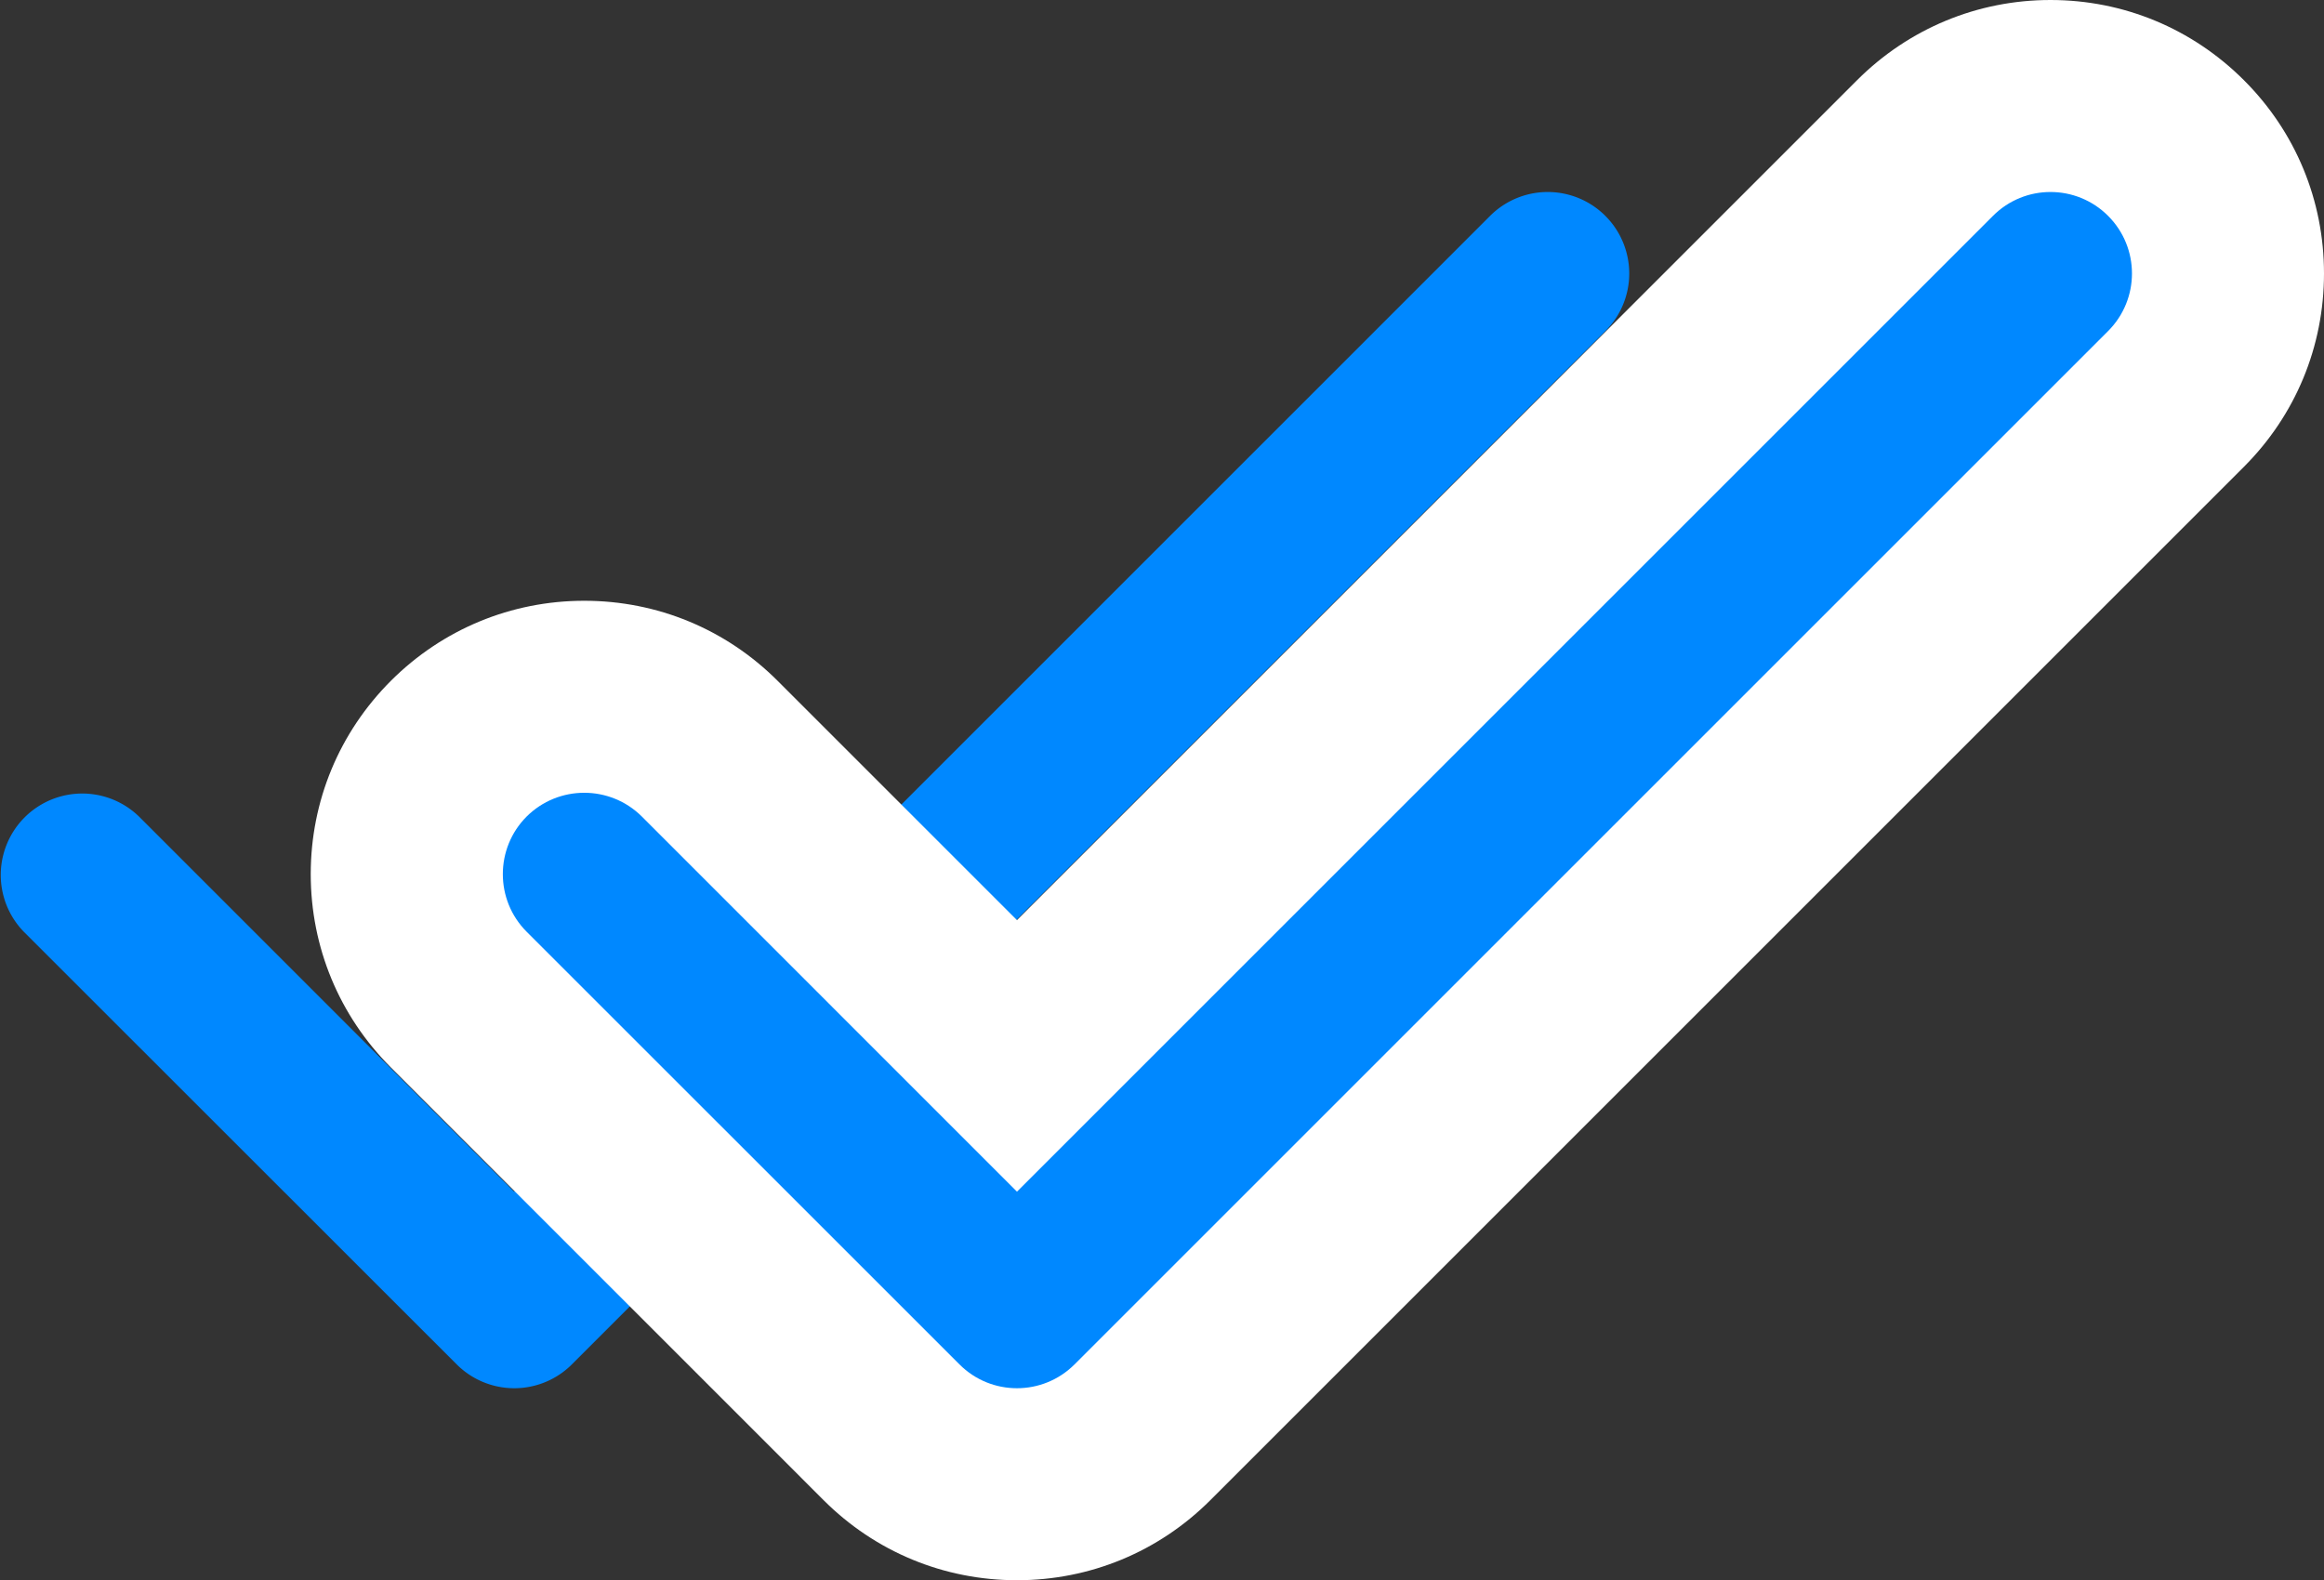 <svg xmlns="http://www.w3.org/2000/svg" width="25.414" height="17.284" viewBox="0 0 25.414 17.284"><rect x="0" y="0" width="25.414" height="17.284" fill="#333333" stroke="none"/><defs><style>.a,.b{fill:#08f;}.c,.d{stroke:none;}.d{fill:#fff;}</style></defs><g transform="translate(-299.86 -605.901)"><path class="a" d="M17.554,68.258a.891.891,0,0,0-1.26,0L5.622,78.931l-4.1-4.1a.891.891,0,0,0-1.26,1.26L4.993,80.82a.891.891,0,0,0,1.26,0l11.3-11.3A.891.891,0,0,0,17.554,68.258Z" transform="translate(299.861 540.004)"/><g class="b" transform="translate(305.359 540.004)"><path class="c" d="M 5.622 82.131 C 5.622 82.131 5.622 82.131 5.622 82.131 C 5.104 82.131 4.616 81.929 4.25 81.563 L -0.482 76.831 C -0.849 76.464 -1.051 75.977 -1.051 75.458 C -1.051 74.94 -0.849 74.453 -0.482 74.086 C -0.115 73.719 0.372 73.518 0.89 73.518 C 1.409 73.518 1.896 73.719 2.263 74.086 L 5.622 77.446 L 15.552 67.516 C 15.919 67.149 16.406 66.948 16.924 66.948 C 17.443 66.948 17.93 67.149 18.297 67.516 C 18.663 67.883 18.865 68.37 18.865 68.888 C 18.865 69.407 18.663 69.894 18.297 70.261 L 6.995 81.563 C 6.628 81.929 6.141 82.131 5.622 82.131 Z"/><path class="d" d="M 16.924 67.997 C 16.696 67.997 16.469 68.084 16.295 68.258 L 5.622 78.931 L 1.52 74.828 C 1.346 74.655 1.118 74.568 0.89 74.568 C 0.662 74.568 0.434 74.655 0.26 74.828 C -0.087 75.176 -0.087 75.74 0.26 76.088 L 4.993 80.82 C 5.166 80.994 5.394 81.081 5.622 81.081 C 5.85 81.081 6.078 80.994 6.252 80.82 L 17.554 69.518 C 17.902 69.17 17.902 68.606 17.554 68.258 C 17.38 68.084 17.152 67.997 16.924 67.997 M 16.924 65.897 C 17.723 65.897 18.474 66.209 19.039 66.774 C 19.604 67.338 19.915 68.089 19.915 68.888 C 19.915 69.687 19.604 70.438 19.039 71.003 L 7.737 82.305 C 7.172 82.87 6.421 83.181 5.622 83.181 C 4.823 83.181 4.072 82.87 3.507 82.305 L -1.224 77.573 C -1.789 77.008 -2.101 76.257 -2.101 75.458 C -2.101 74.659 -1.789 73.908 -1.224 73.343 C -0.659 72.779 0.092 72.468 0.89 72.468 C 1.689 72.468 2.44 72.779 3.005 73.344 L 5.622 75.961 L 14.81 66.773 C 15.375 66.209 16.126 65.897 16.924 65.897 Z"/></g></g></svg>